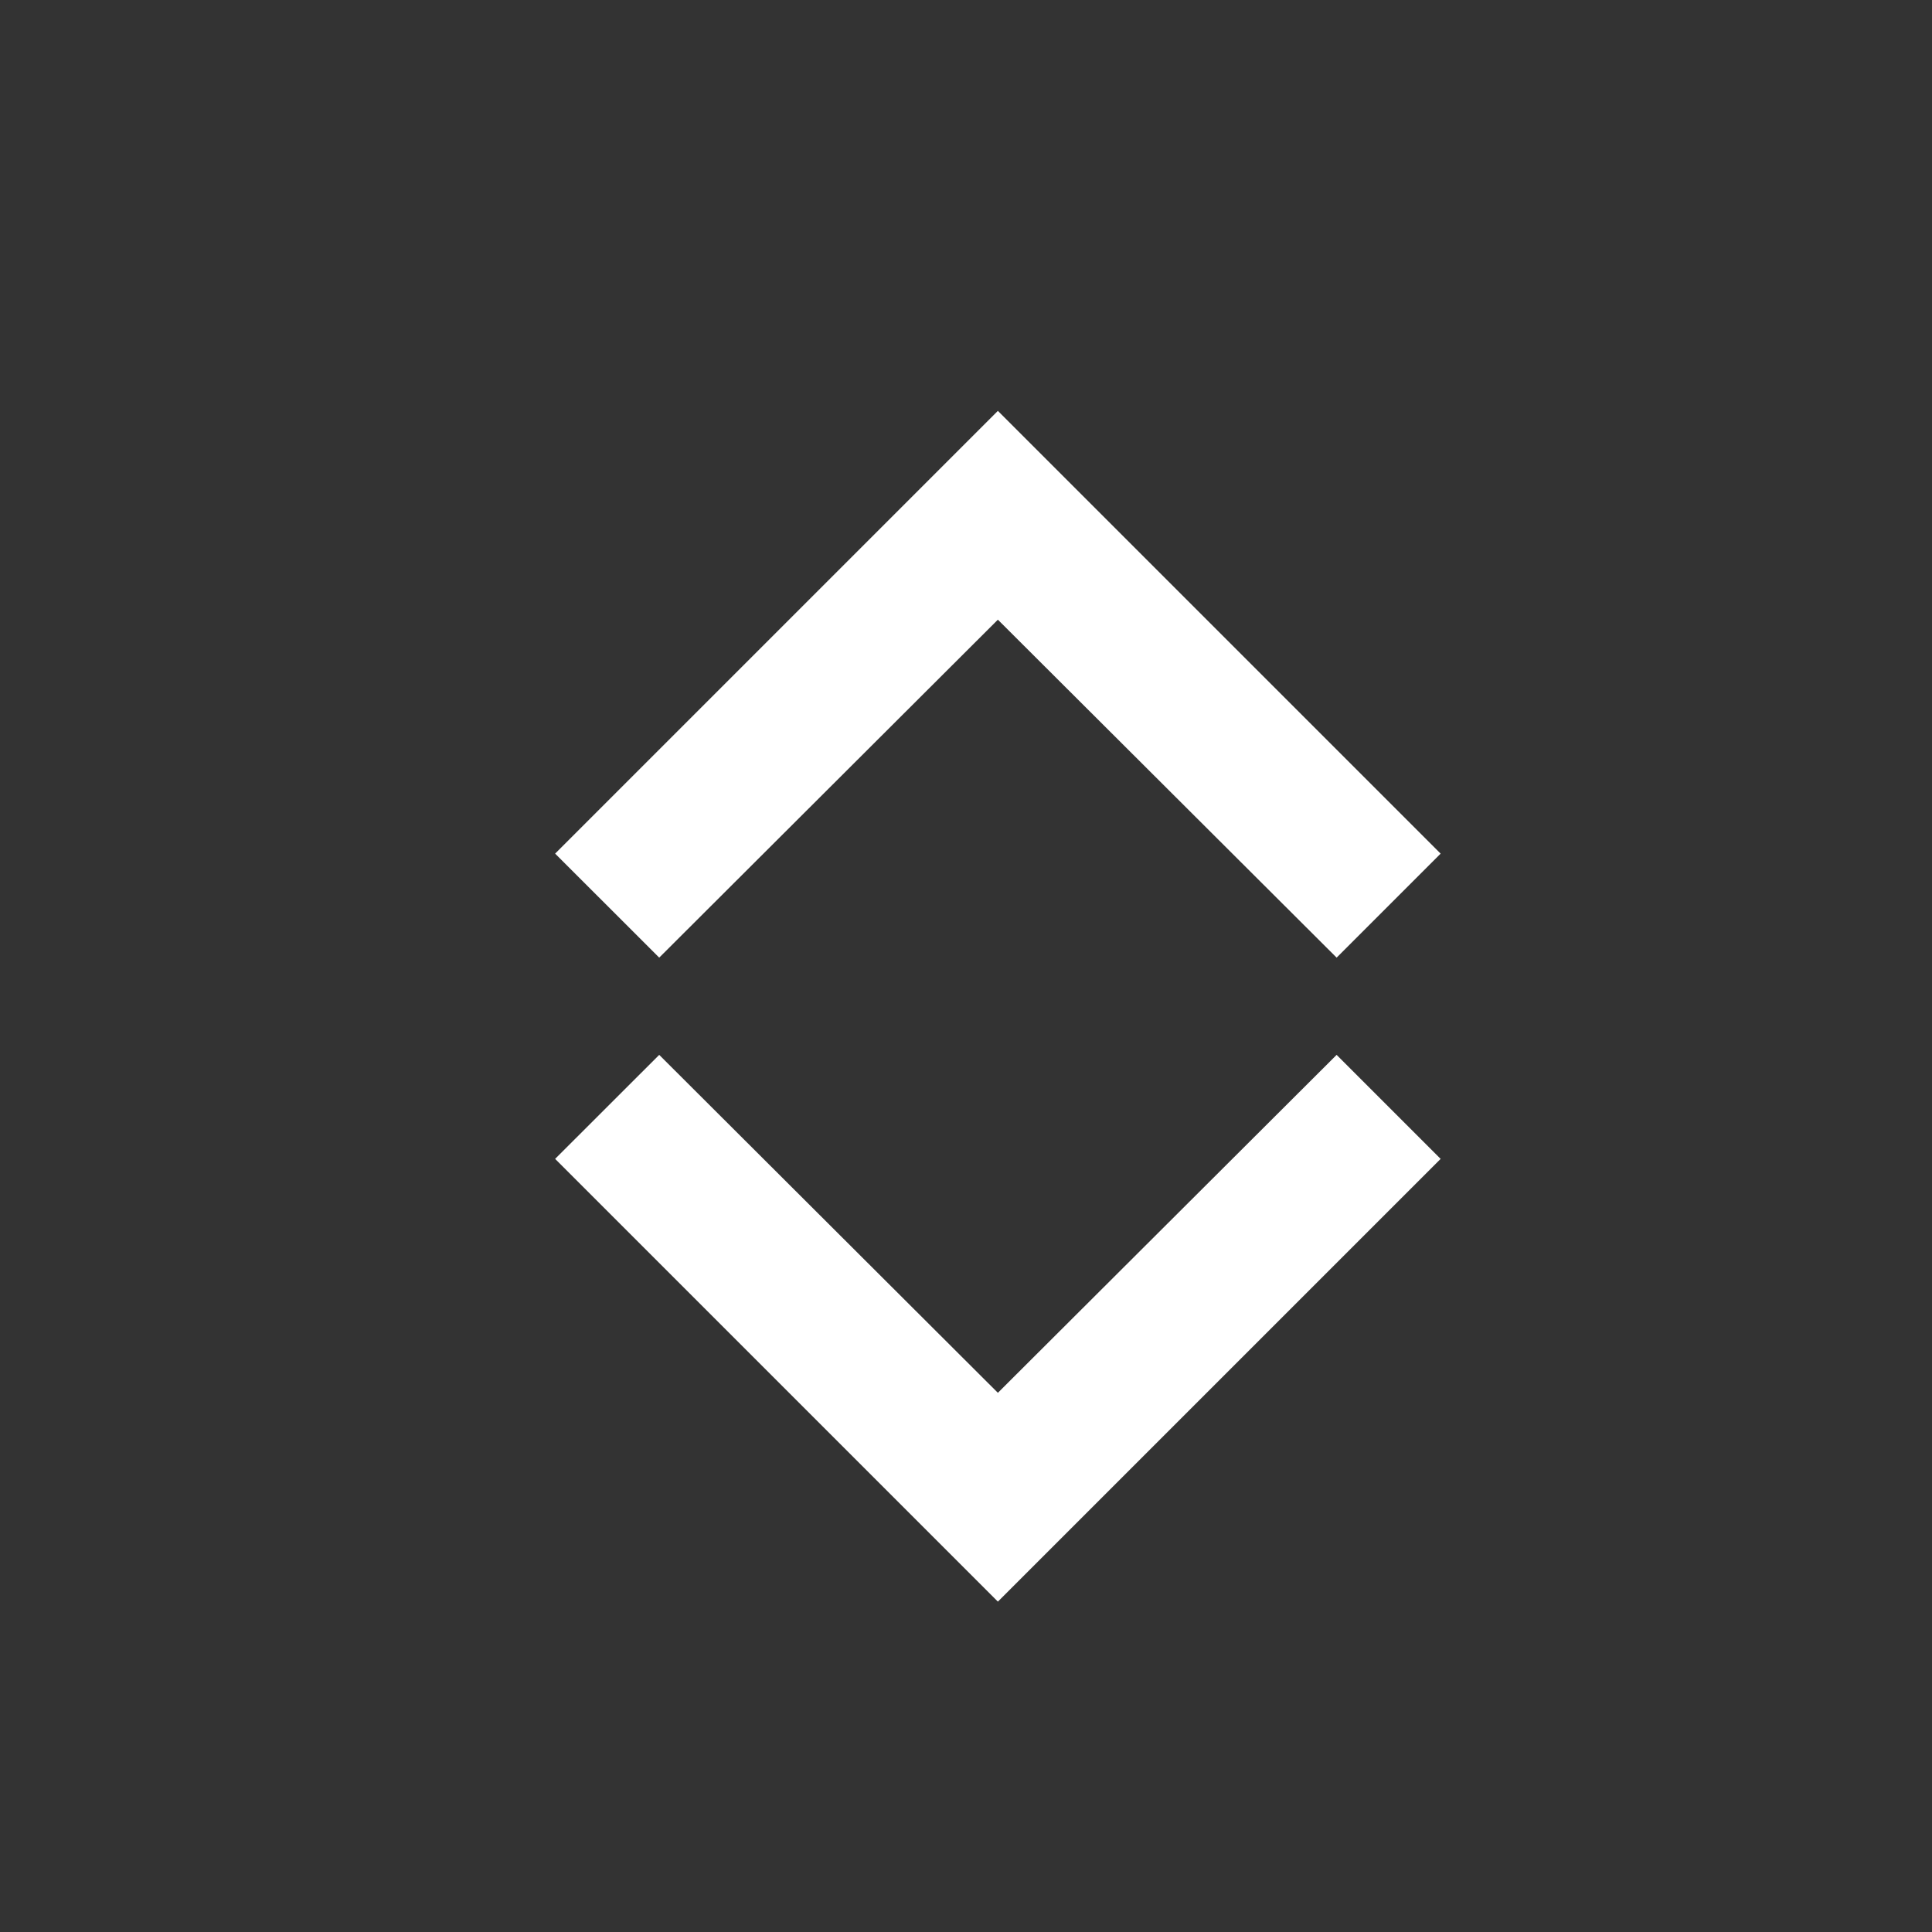 <svg viewBox="0 0 24 24" xmlns="http://www.w3.org/2000/svg"><rect x="0" y="0" width="24" height="24" fill="#333333" stroke="none"/><path fill="#fff" d="M17.896 10.604l-1.292 1.292-4.208-4.198-4.207 4.198-1.293-1.292 5.5-5.5 5.5 5.5zm0 3.792l-5.5 5.5-5.5-5.5 1.293-1.292 4.207 4.198 4.208-4.198 1.292 1.292z"/></svg>